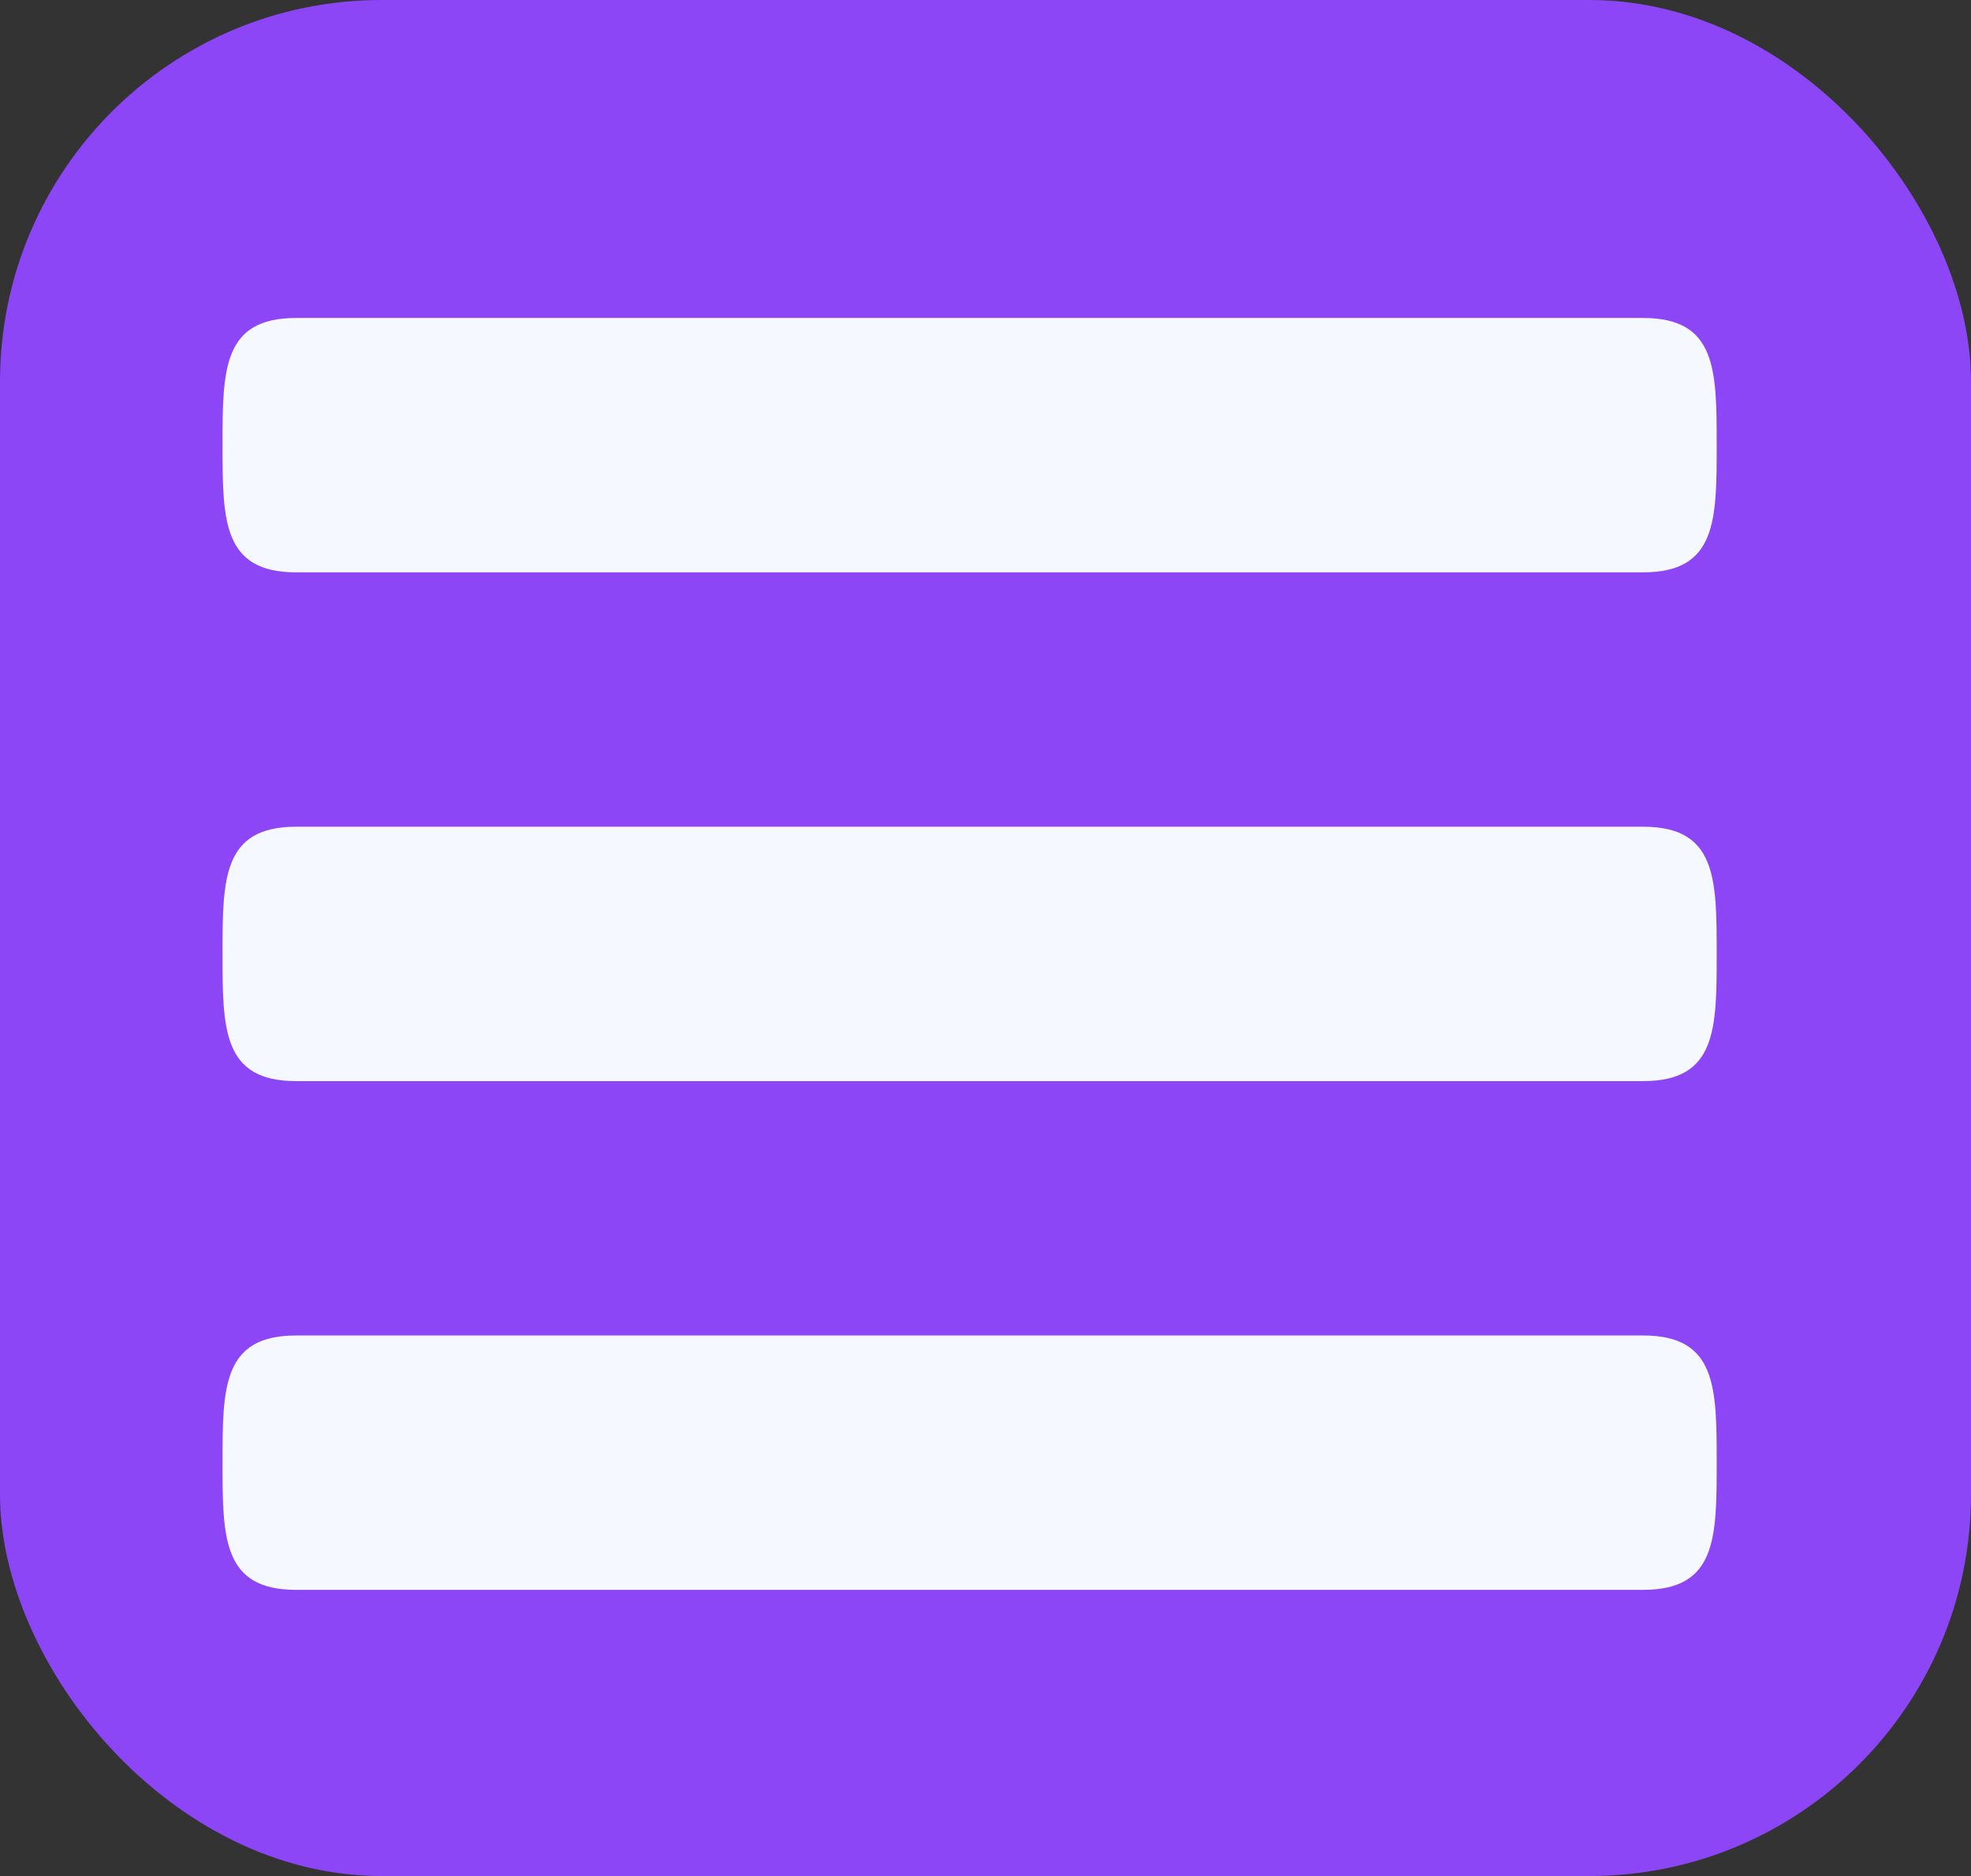 <svg width="62" height="59" viewBox="0 0 62 59" fill="none" xmlns="http://www.w3.org/2000/svg">
<rect x="0" y="0" width="62" height="59" fill="#333333" stroke="none"/>
<rect width="62" height="59" rx="12" fill="#8D46F6"/>
<path fill-rule="evenodd" clip-rule="evenodd" d="M51.726 34H9.313C7 34 7 32.36 7 30C7 27.64 7 26 9.313 26H51.687C54 26 54 27.64 54 30C54 32.36 54 34 51.687 34H51.726ZM51.726 18H9.313C7 18 7 16.36 7 14C7 11.64 7 10 9.313 10H51.687C54 10 54 11.64 54 14C54 16.36 54 18 51.687 18H51.726ZM9.313 42H51.687C54 42 54 43.64 54 46C54 48.36 54 50 51.687 50H9.313C7 50 7 48.36 7 46C7 43.64 7 42 9.313 42Z" fill="#F6F8FF"/>
</svg>
